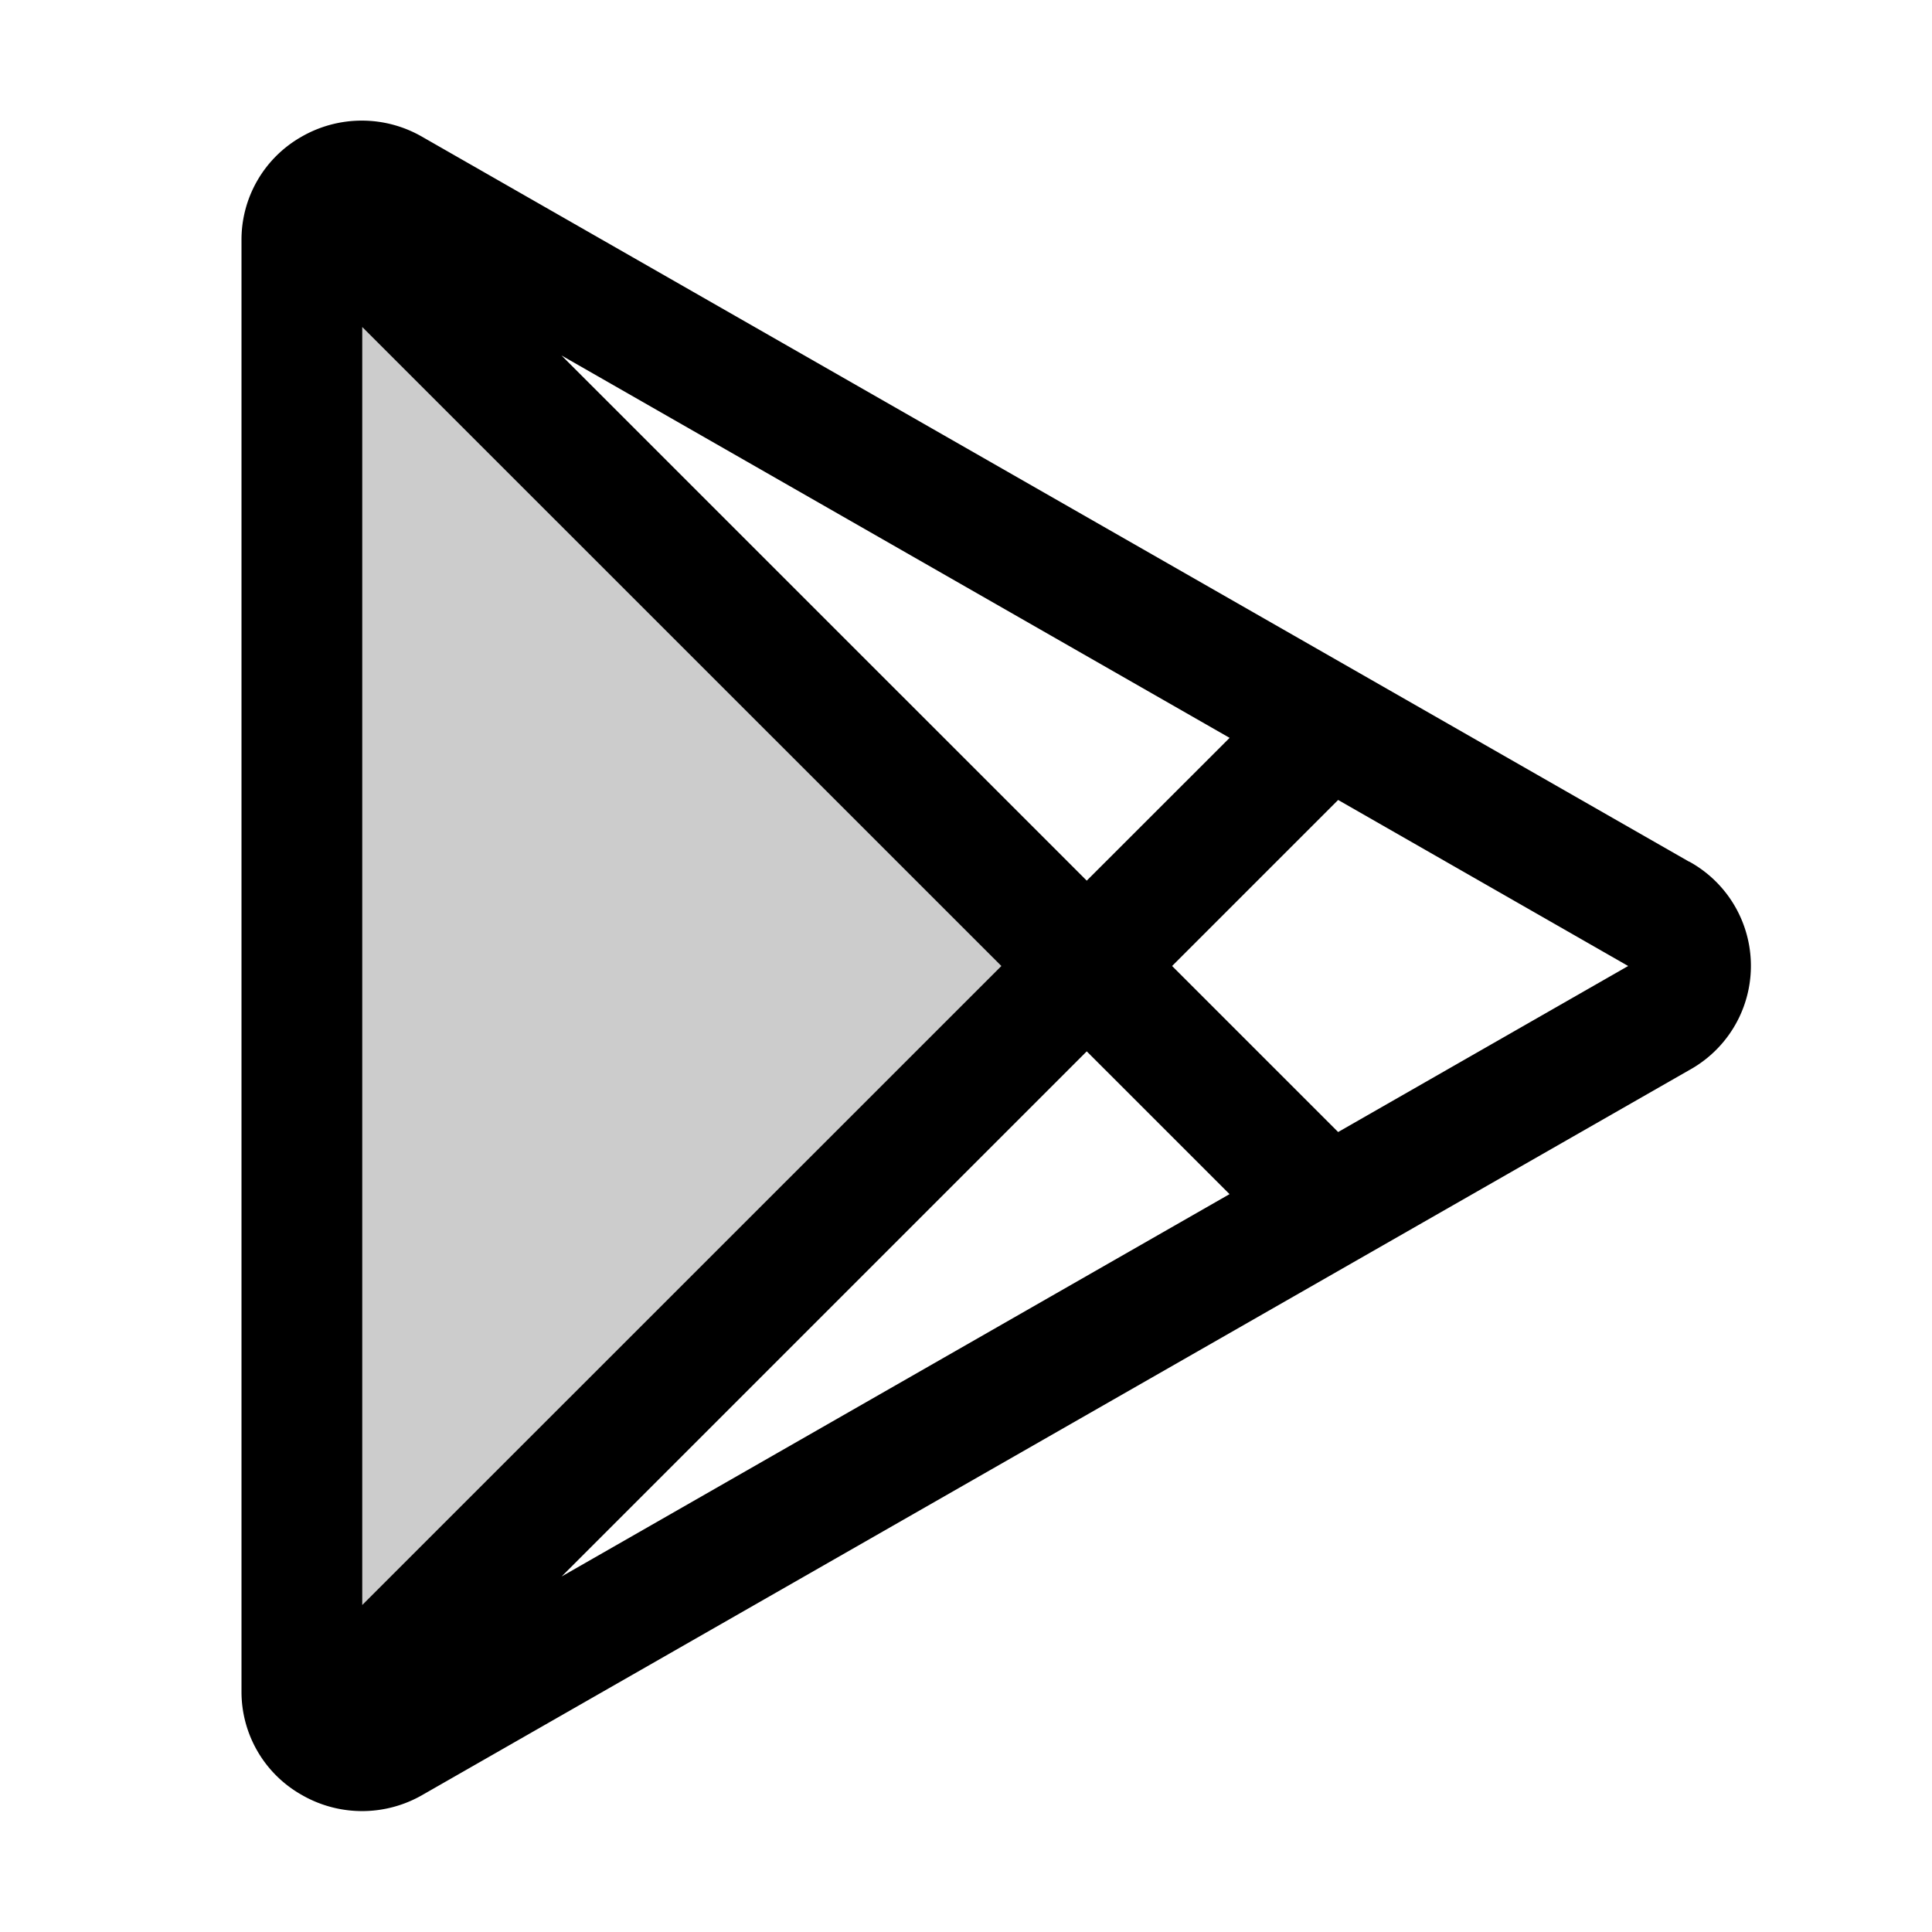<svg xmlns="http://www.w3.org/2000/svg" width="32" height="32" viewBox="0 0 256 256"><g fill="currentColor"><path d="M144 128L42.32 230a7.7 7.7 0 0 1-2.32-5.55V31.55A7.7 7.7 0 0 1 42.32 26Z" opacity=".2"/><path d="M223.82 114.18L56 18.16a16 16 0 0 0-16.12 0A15.68 15.68 0 0 0 32 31.87v192.26a15.68 15.68 0 0 0 7.92 13.67a16 16 0 0 0 16.12 0l167.78-96a15.76 15.76 0 0 0 0-27.64ZM48 212.67V43.33L132.69 128Zm96-73.36l18.92 18.92l-88.5 50.66ZM74.4 47.1l88.53 50.67L144 116.69ZM177.31 150l-22-22l22-22l38.43 22Z"/></g></svg>